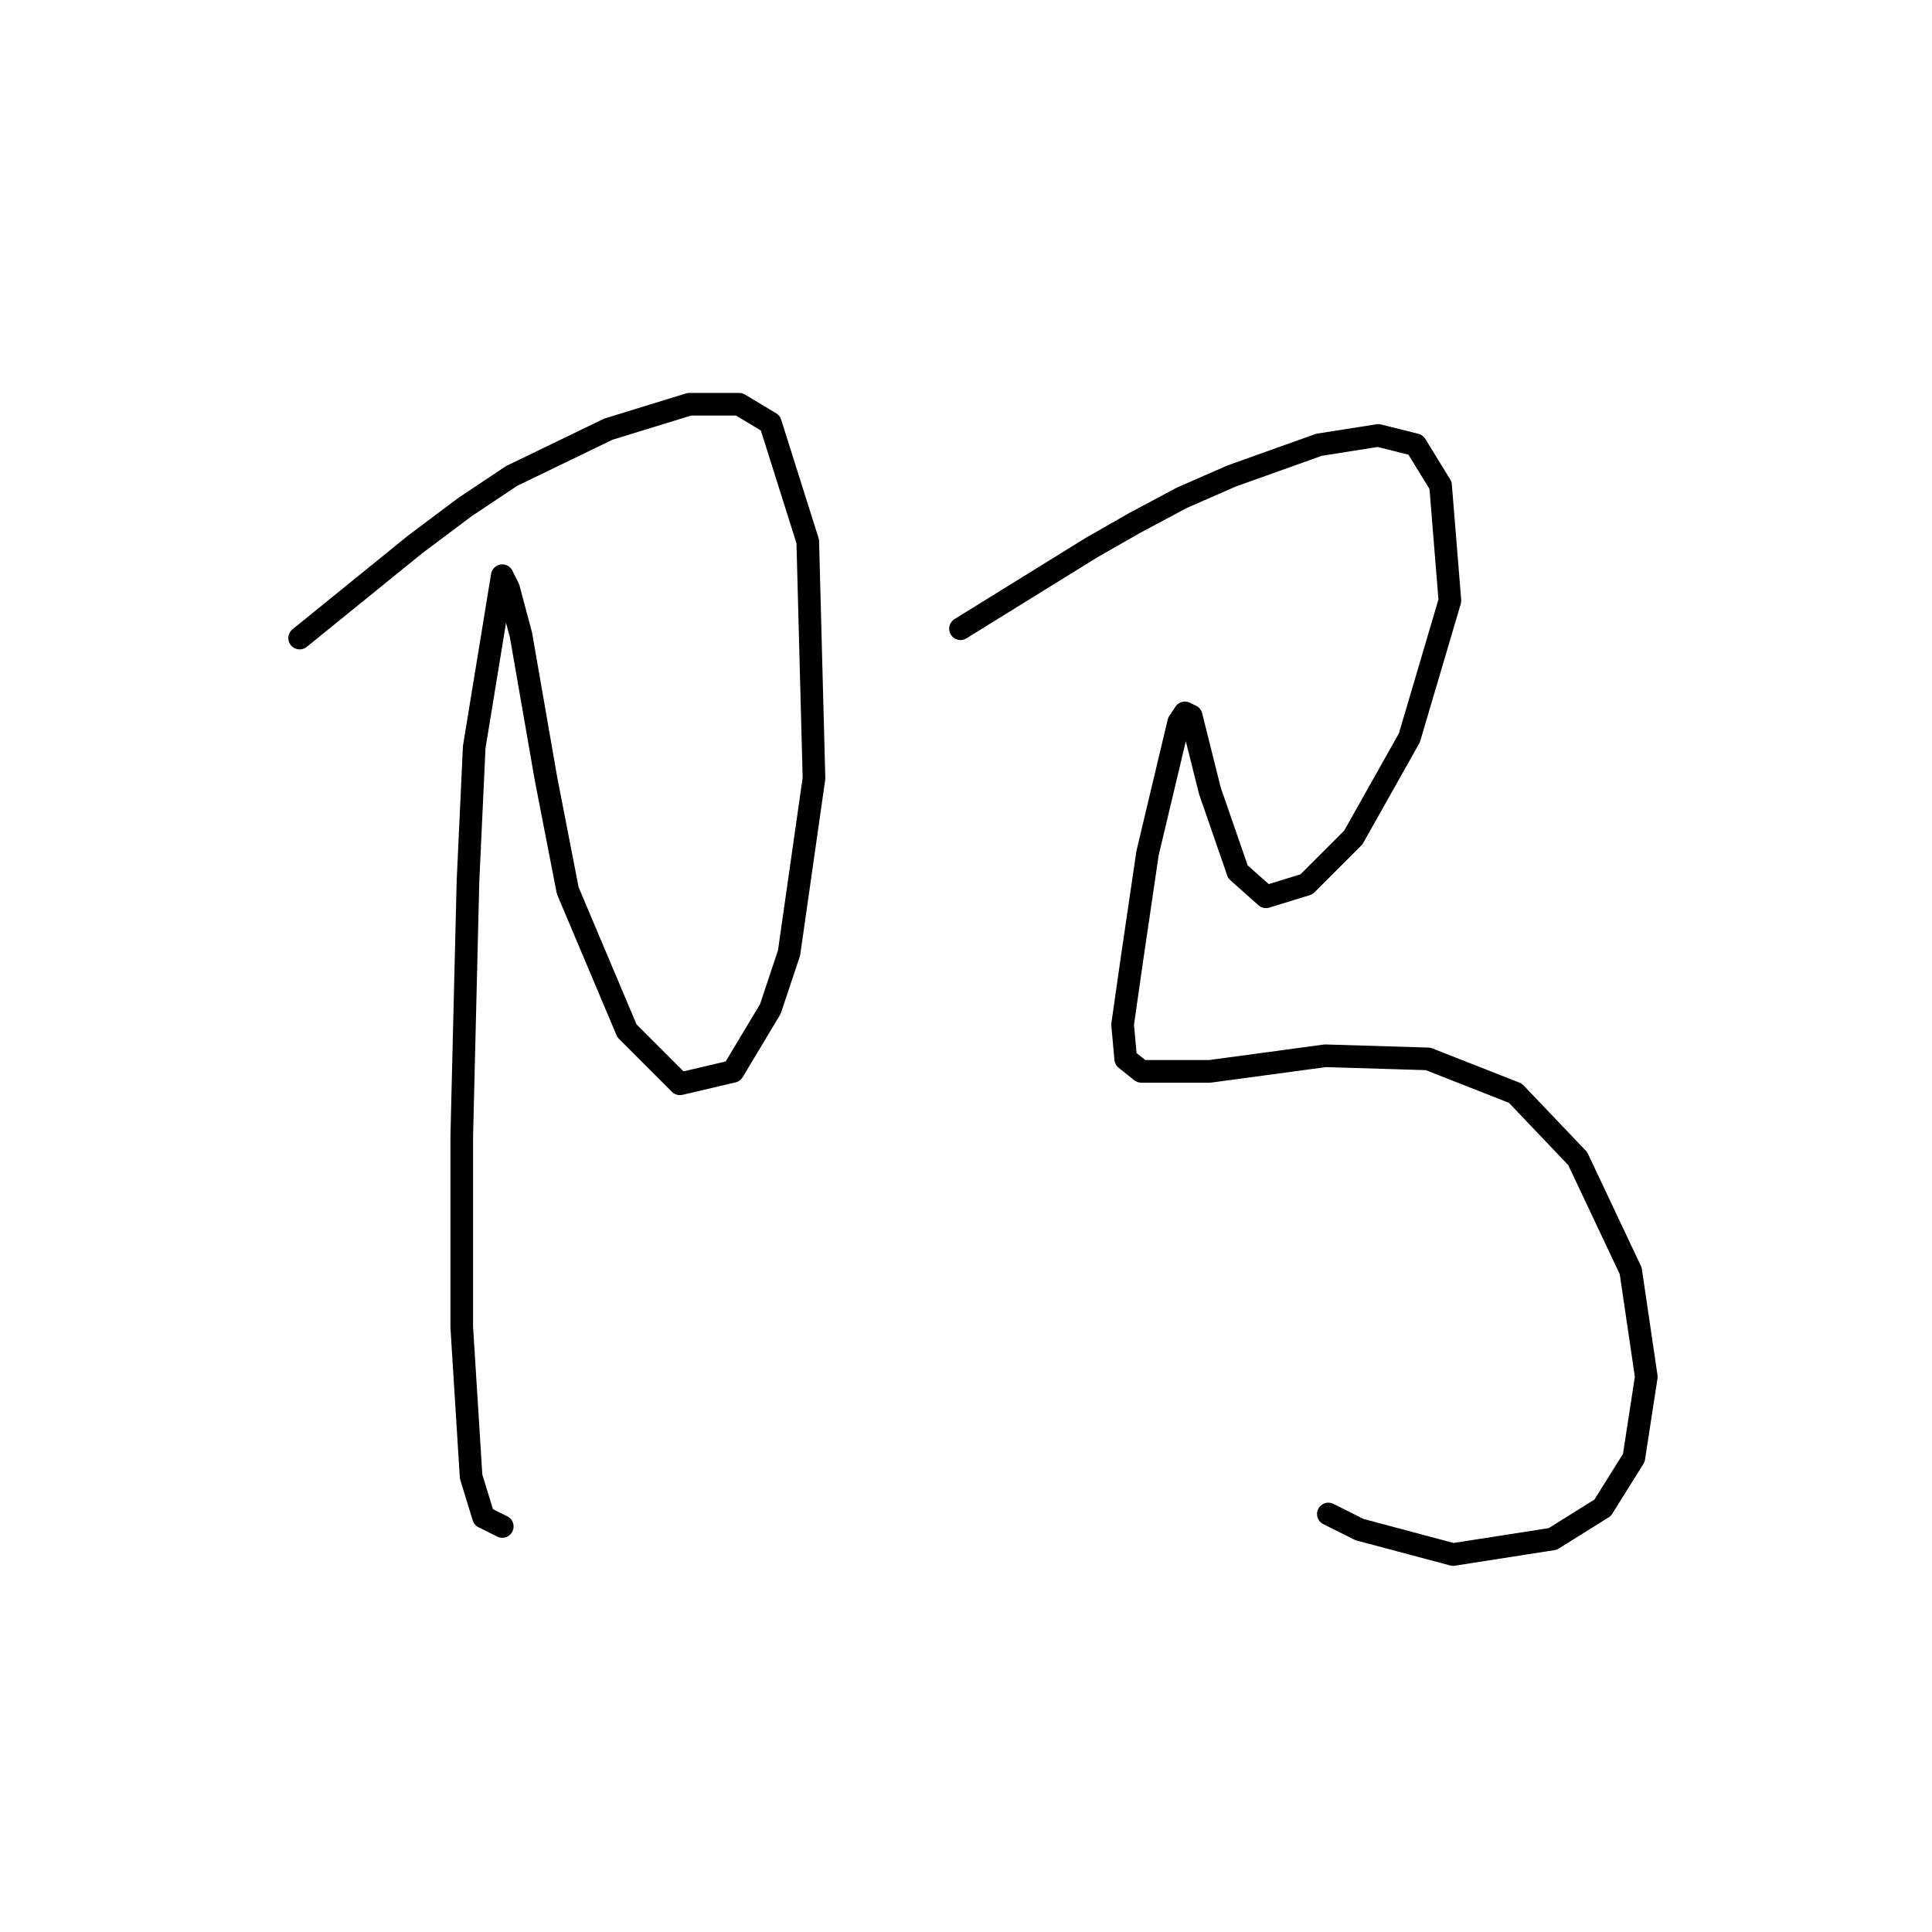 <?xml version="1.0" standalone="no"?>
    <svg width="256" height="256" xmlns="http://www.w3.org/2000/svg" version="1.1">
    <polyline stroke="black" stroke-width="3" stroke-linecap="round" fill="transparent" stroke-linejoin="round" points="39.705 84.546 54.988 72.155 61.597 67.198 67.792 63.067 80.597 56.872 91.336 53.567 97.945 53.567 102.075 56.046 107.032 71.741 107.858 103.133 104.554 126.264 102.075 133.699 97.119 141.96 90.097 143.612 83.075 136.59 75.227 118.003 72.336 103.133 69.031 84.133 67.379 77.937 66.553 76.285 62.836 99.003 62.01 116.764 61.183 150.634 61.183 175.83 62.423 195.657 64.075 201.026 66.553 202.265 66.553 202.265 " />
        <polyline stroke="black" stroke-width="3" stroke-linecap="round" fill="transparent" stroke-linejoin="round" points="127.271 83.307 144.62 72.568 150.402 69.263 156.598 65.959 163.207 63.067 174.772 58.937 182.62 57.698 187.577 58.937 190.881 64.307 192.12 79.589 186.751 97.764 179.316 110.981 173.12 117.177 167.75 118.829 164.033 115.525 160.316 104.786 158.663 98.177 157.837 94.872 157.011 94.459 156.185 95.698 152.055 113.047 149.989 127.09 148.75 135.764 149.163 140.308 151.228 141.96 160.316 141.96 175.598 139.895 189.229 140.308 200.794 144.851 209.055 153.525 216.077 168.395 218.143 182.439 216.49 193.178 212.36 199.787 205.751 203.918 192.533 205.983 180.142 202.678 176.011 200.613 176.011 200.613 " />
        </svg>